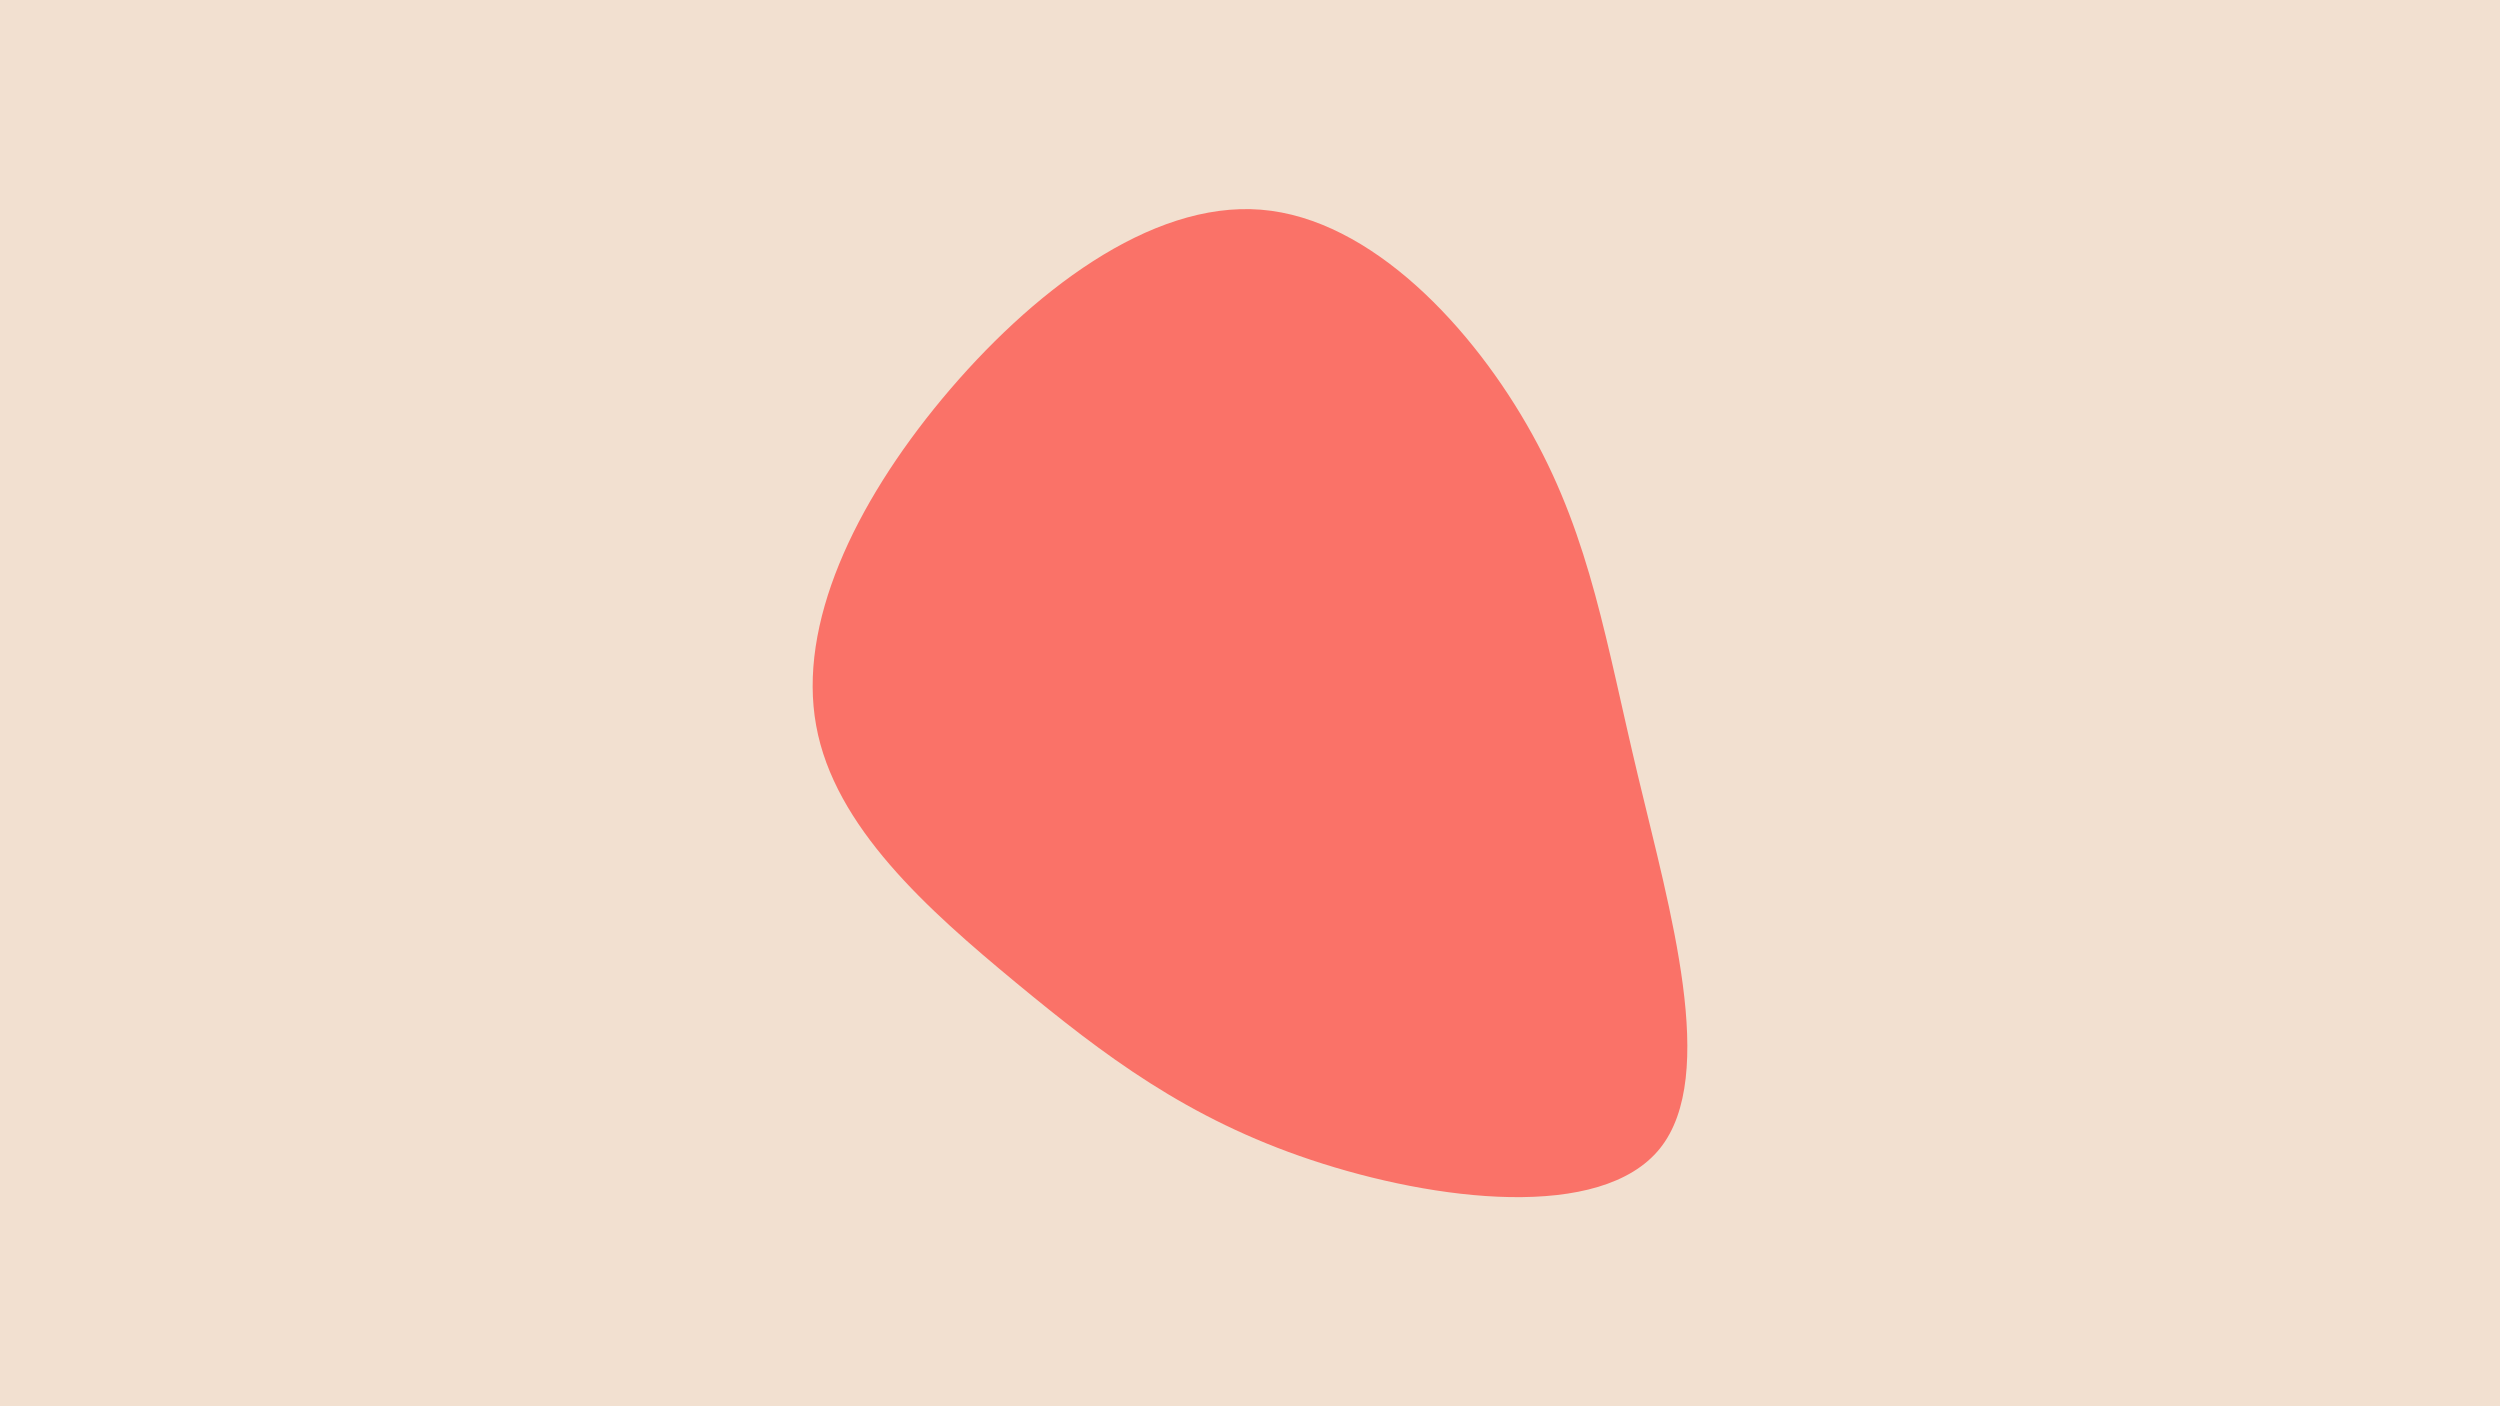 <svg id="visual" viewBox="0 0 960 540" width="960" height="540" xmlns="http://www.w3.org/2000/svg" xmlns:xlink="http://www.w3.org/1999/xlink" version="1.1"><rect x="0" y="0" width="960" height="540" fill="#F2E0D0"></rect><g transform="translate(487.605 285.721)"><path d="M100.8 -118.9C123.3 -78.3 129.1 -39.1 141.4 12.3C153.6 63.6 172.3 127.3 149.8 155.3C127.3 183.3 63.6 175.6 15.9 159.7C-31.8 143.8 -63.6 119.6 -97.5 91.6C-131.3 63.6 -167.2 31.8 -174.2 -7.1C-181.3 -46 -159.6 -91.9 -125.8 -132.6C-91.9 -173.3 -46 -208.6 -3.4 -205.2C39.1 -201.8 78.3 -159.6 100.8 -118.9" fill="#FA7268"></path></g></svg>